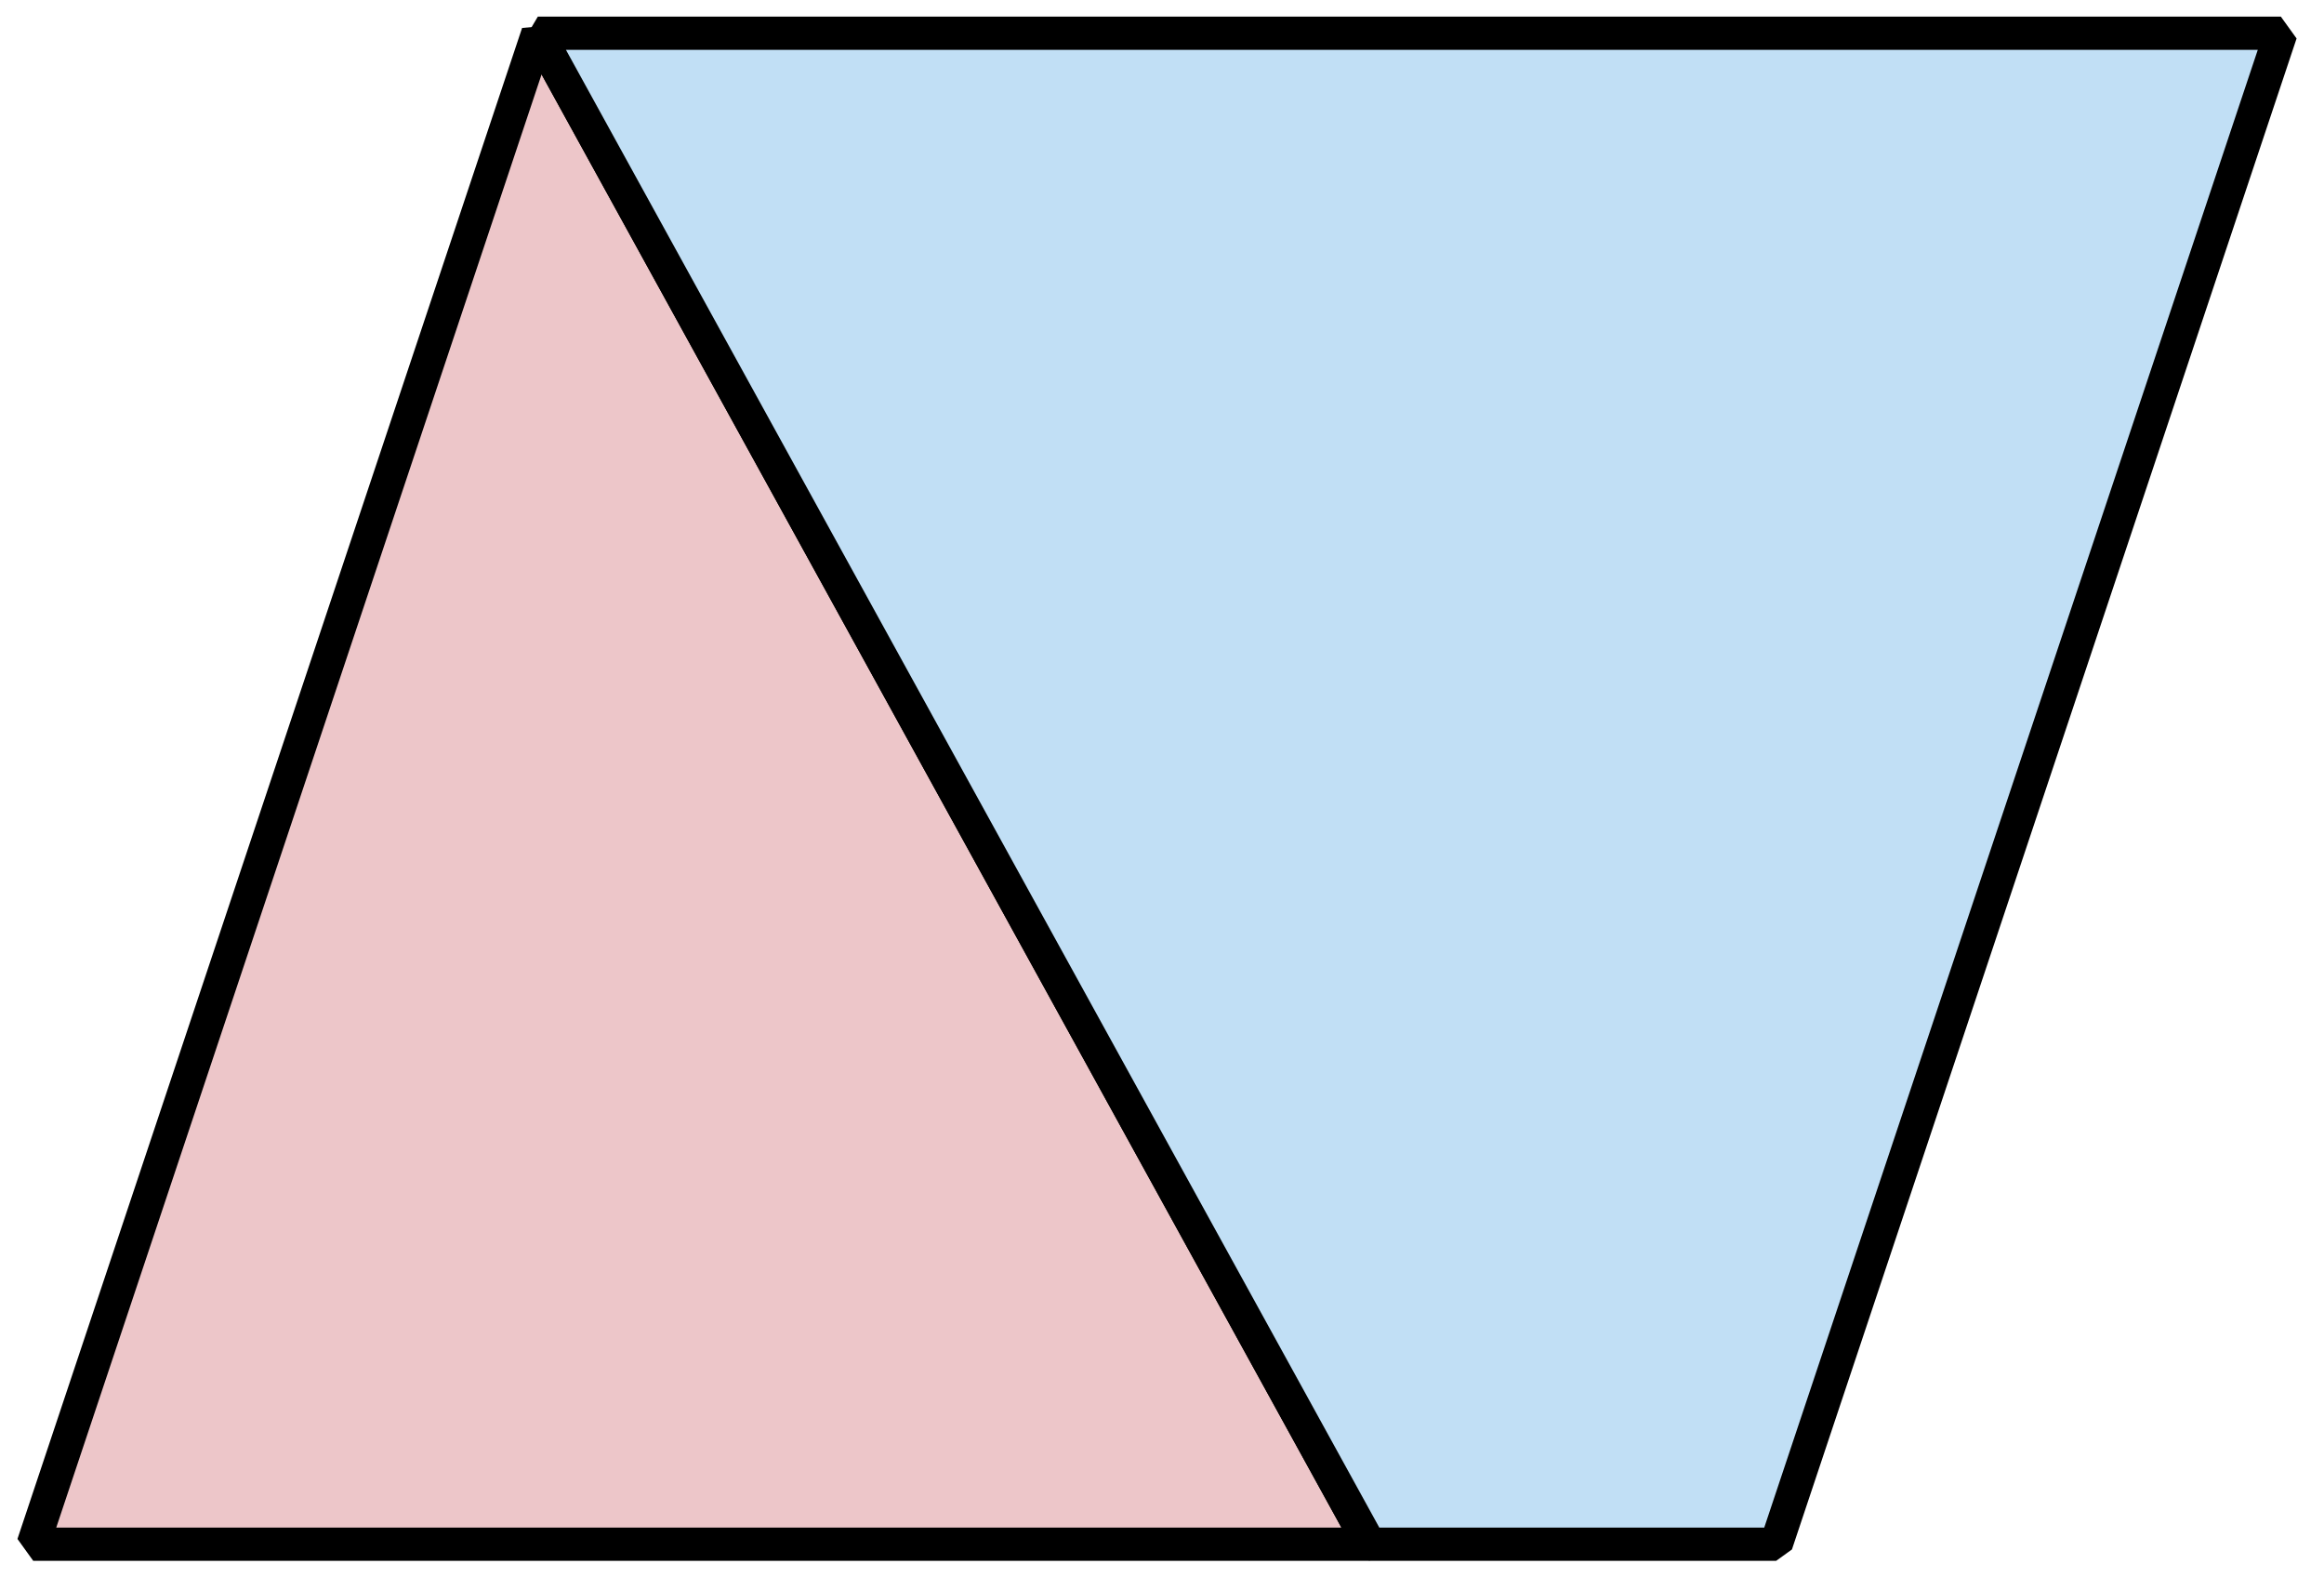 <?xml version="1.0" encoding="utf-8"?>
<!-- Generator: Adobe Illustrator 23.1.0, SVG Export Plug-In . SVG Version: 6.00 Build 0)  -->
<svg version="1.1" id="레이어_1" xmlns="http://www.w3.org/2000/svg" xmlns:xlink="http://www.w3.org/1999/xlink" x="0px"
	 y="0px" width="140px" height="95px" viewBox="0 0 140 95" style="enable-background:new 0 0 140 95;" xml:space="preserve">
<polygon style="fill:#EDC6C9;" points="2,93 82.5,93 32.4,2 "/>
<g>
	<polygon style="fill:none;stroke:#000000;stroke-width:2;stroke-linejoin:bevel;" points="2,93 82.5,93 32.4,2 	"/>
</g>
<polygon style="fill:#C1DFF5;" points="32.4,2 82.5,93 107,93 137.4,2 "/>
<g>
	<polygon style="fill:none;stroke:#000000;stroke-width:2;stroke-linejoin:bevel;" points="32.4,2 82.5,93 107,93 137.4,2 	"/>
</g>
</svg>
